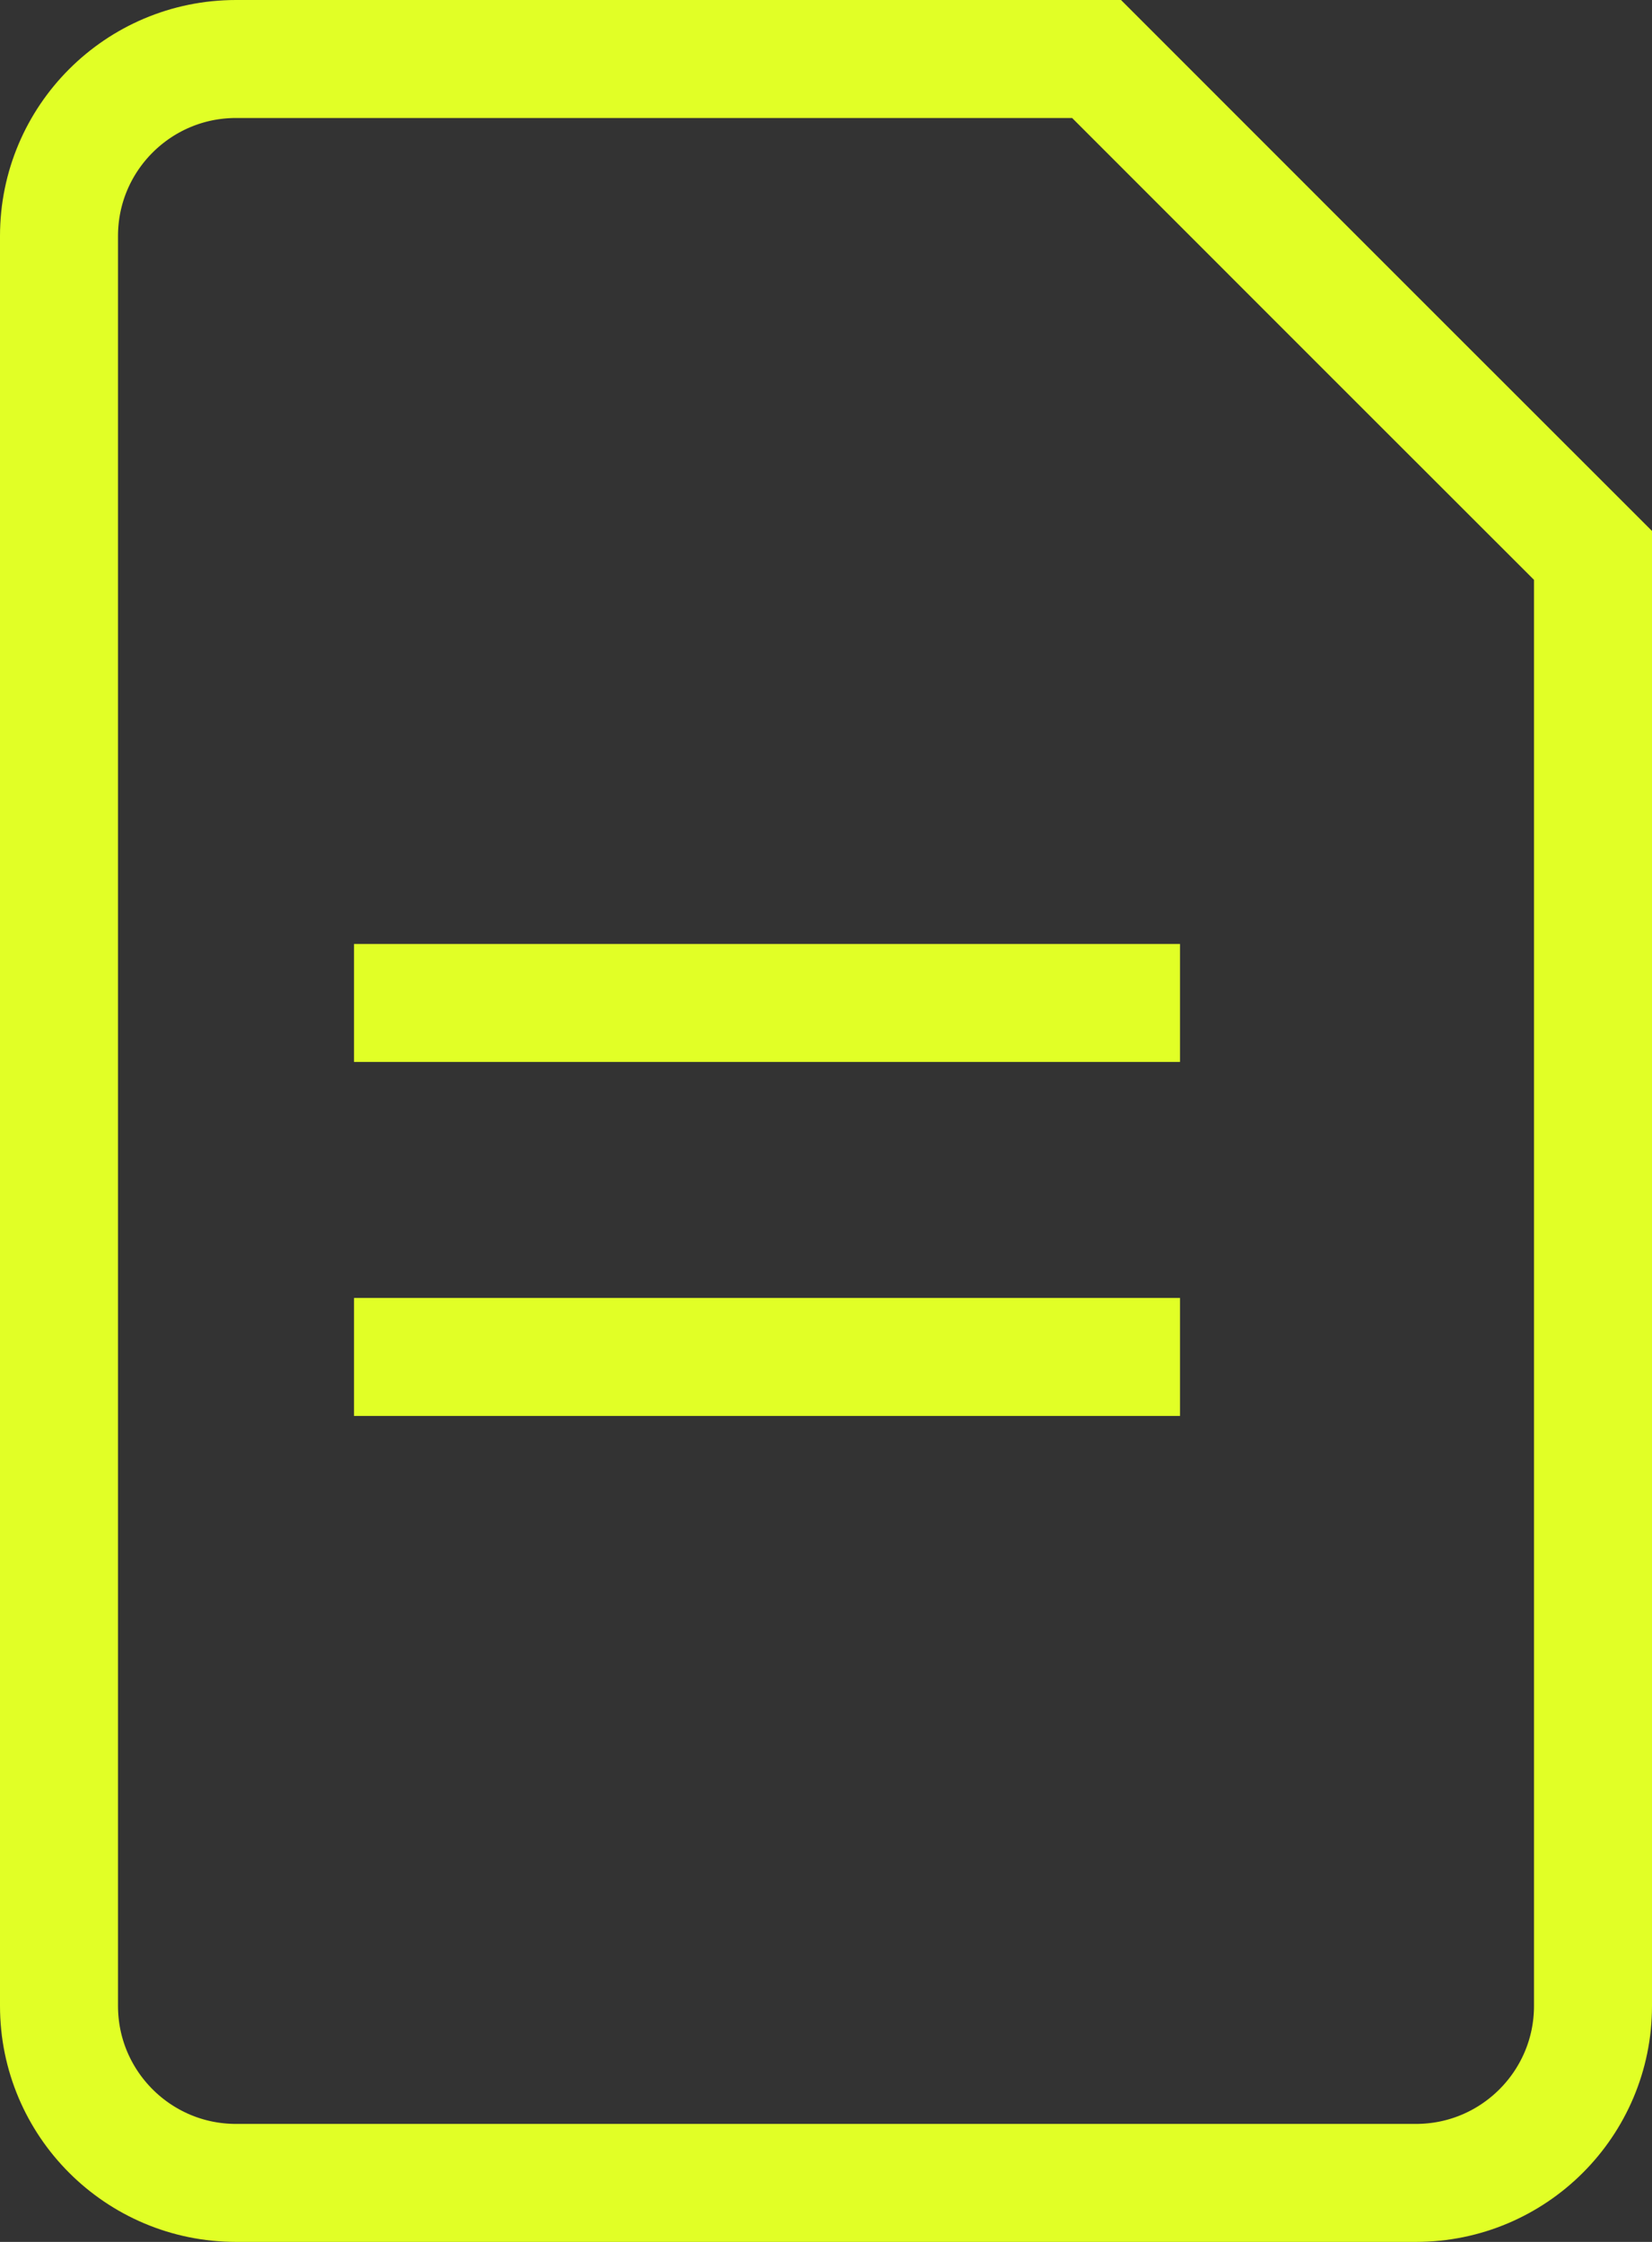 <svg width="14" height="19" viewBox="0 0 14 19" fill="none" xmlns="http://www.w3.org/2000/svg">
<rect x="0" y="0" width="14" height="19" fill="#333333" stroke="none"/>
<path d="M0.5 2C0.5 1.172 1.172 0.5 2 0.5H9.293L11.646 2.854L13.5 4.707V17C13.5 17.828 12.828 18.5 12 18.5H2C1.172 18.5 0.5 17.828 0.5 17V2Z" stroke="#E1FF26"/>
<line x1="3" y1="8.5" x2="10" y2="8.5" stroke="#E1FF26"/>
<line x1="3" y1="11.5" x2="10" y2="11.5" stroke="#E1FF26"/>
</svg>
